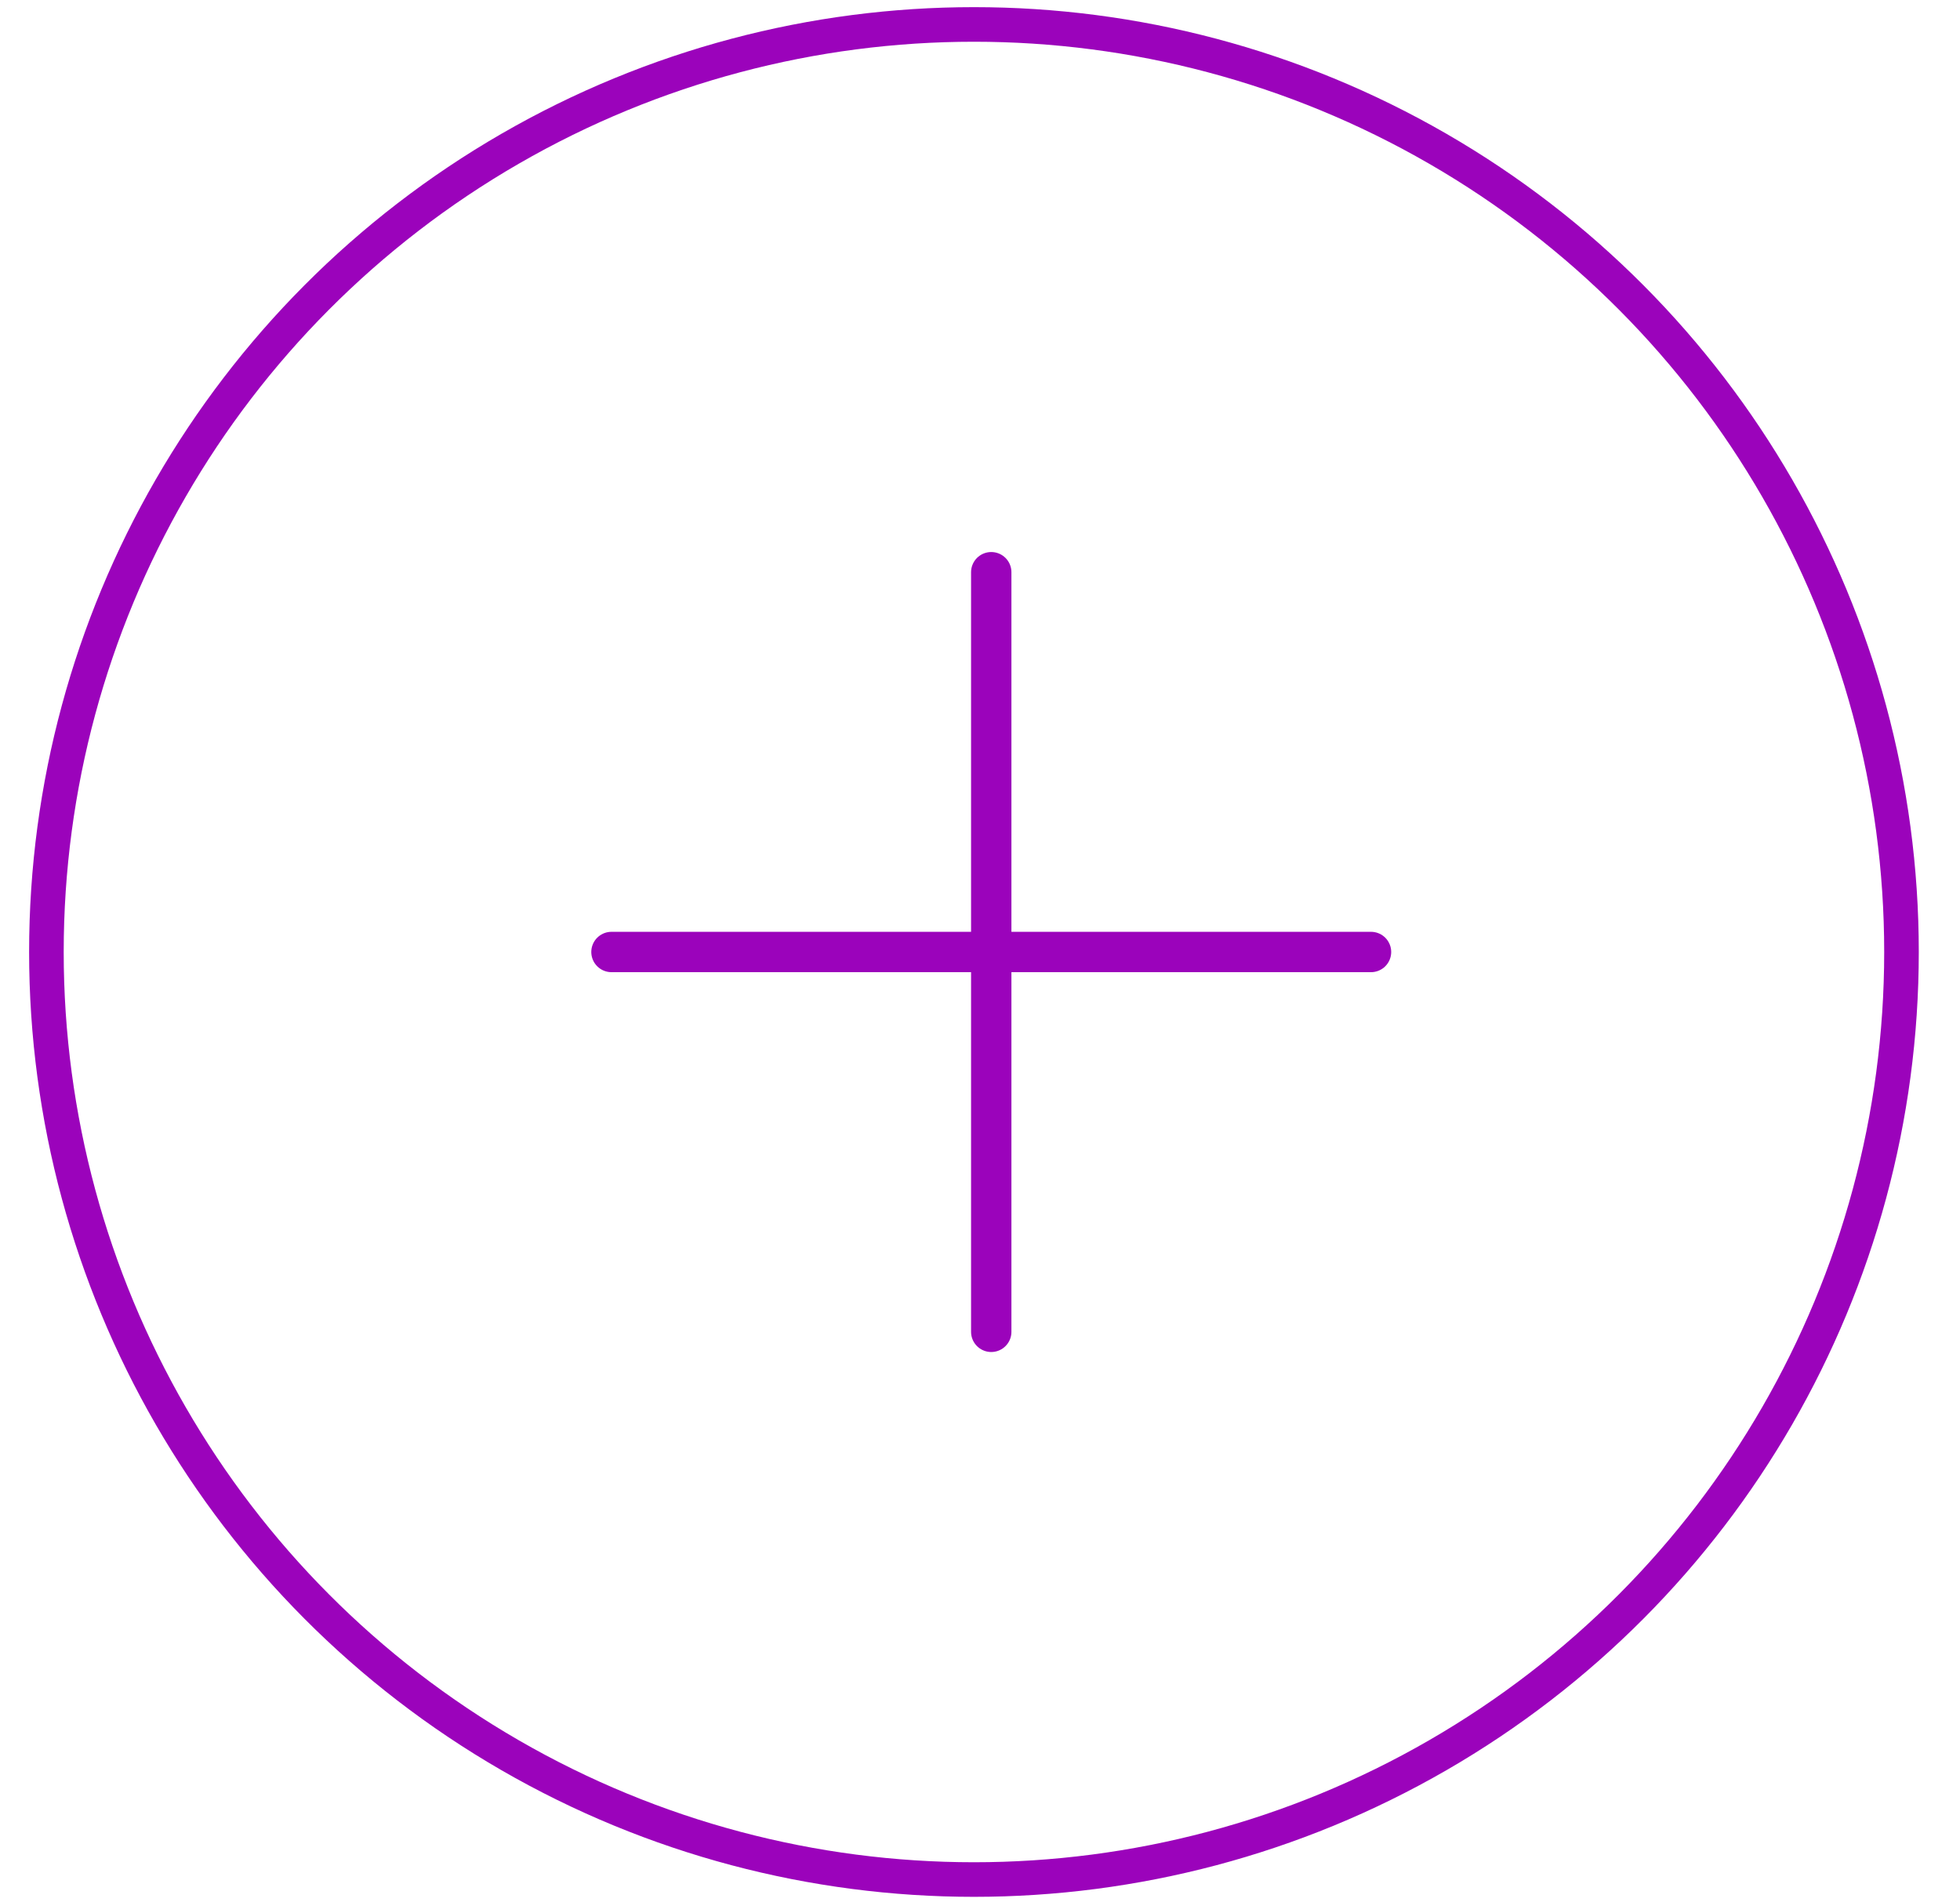 <?xml version="1.0" encoding="UTF-8" standalone="no"?>
<svg width="34px" height="33px" viewBox="0 0 34 33" version="1.1" xmlns="http://www.w3.org/2000/svg" xmlns:xlink="http://www.w3.org/1999/xlink">
    <!-- Generator: sketchtool 47.1 (45422) - http://www.bohemiancoding.com/sketch -->
    <title>3E964F5B-111E-4A31-9FCD-659D9FC953CD</title>
    <desc>Created with sketchtool.</desc>
    <defs></defs>
    <g id="Page-1" stroke="none" stroke-width="1" fill="none" fill-rule="evenodd">
        <g id="Artboard" transform="translate(-315, -68)" stroke="#9B03BB">
            <g id="Group-5-Copy-4" transform="translate(315.782, 68.023)">
                <circle id="Oval-Copy" stroke-width="0.6" cx="16.113" cy="16.491" r="16.09"></circle>
                <g id="Group-4" transform="translate(9.584, 8.962)" stroke-width="0.7" stroke-linecap="round" stroke-linejoin="round">
                    <path d="M6.829,0.941 L6.829,14.118" id="Line-3"></path>
                    <path d="M0.241,7.529 L13.417,7.529" id="Line-3-Copy"></path>
                </g>
            </g>
        </g>
    </g>
</svg>